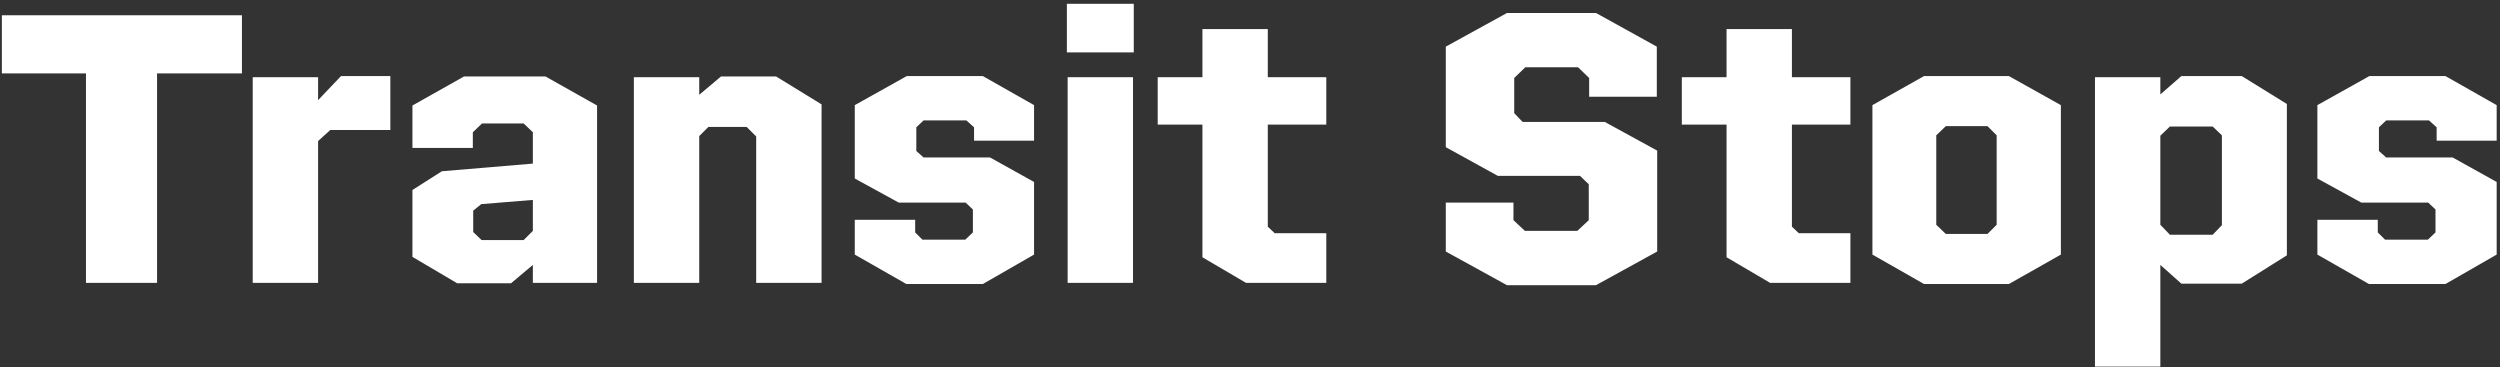 <svg width="327" height="48" viewBox="0 0 327 48" fill="none" xmlns="http://www.w3.org/2000/svg">
<rect x="0" y="0" width="327" height="48" fill="#333333" stroke="none"/>
<path d="M0.245 9.6V2H31.645V9.6H20.544V37H11.245V9.6H0.245ZM41.606 37H33.056V10.1H41.606V13.1L44.606 9.95H51.056V17H43.206L41.606 18.45V37ZM59.797 37.05L53.947 33.6V24.85L57.797 22.4L69.697 21.4V17.3L68.496 16.15H63.047L61.846 17.3V19.35H53.947V13.8L60.697 10H71.347L78.097 13.8V37H69.697V34.65L66.847 37.05H59.797ZM62.996 31.4H68.496L69.697 30.2V26.15L62.947 26.7L61.897 27.55V30.35L62.996 31.4ZM91.46 37H82.91V10.1H91.46V12.4L94.31 10H101.51L107.46 13.65V37H98.91V17.85L97.66 16.6H92.66L91.46 17.8V37ZM119.705 30.4L120.655 31.35H126.255L127.255 30.4V27.4L126.305 26.5H117.555L111.805 23.35V13.75L118.605 9.95H128.555L135.255 13.75V18.4H127.405V16.65L126.405 15.75H120.805L119.855 16.65V19.75L120.805 20.6H129.505L135.255 23.8V33.3L128.555 37.15H118.555L111.805 33.3V28.75H119.705V30.4ZM148.298 6.85H139.548V0.5H148.298V6.85ZM148.198 37H139.648V10.1H148.198V37ZM151.428 16.3V10.1H157.278V3.8H165.828V10.1H173.478V16.3H165.828V29.65L166.728 30.5H173.478V37H162.978L157.278 33.65V16.3H151.428ZM198.06 10.2V14.8L199.16 15.95H209.91L216.76 19.7V32.9L208.76 37.3H197.11L189.11 32.9V26.5H197.96V28.8L199.46 30.2H206.31L207.81 28.8V24.1L206.66 23H195.91L189.11 19.25V6.1L197.11 1.7H208.76L216.71 6.1V12.65H207.86V10.2L206.41 8.8H199.51L198.06 10.2ZM219.983 16.3V10.1H225.833V3.8H234.383V10.1H242.033V16.3H234.383V29.65L235.283 30.5H242.033V37H231.533L225.833 33.65V16.3H219.983ZM269.563 13.75V33.3L262.763 37.15H251.663L244.913 33.3V13.75L251.663 9.95H262.763L269.563 13.75ZM261.163 17.7L259.963 16.5H254.513L253.263 17.7V29.4L254.513 30.6H259.963L261.163 29.4V17.7ZM274.023 47.95V10.1H282.573V12.35L285.323 9.95H293.223L299.123 13.6V33.4L293.223 37.1H285.323L282.573 34.65V47.95H274.023ZM283.823 30.7H289.423L290.623 29.45V17.7L289.423 16.55H283.823L282.573 17.75V29.4L283.823 30.7ZM311.014 30.4L311.964 31.35H317.564L318.564 30.4V27.4L317.614 26.5H308.864L303.114 23.35V13.75L309.914 9.95H319.864L326.564 13.75V18.4H318.714V16.65L317.714 15.75H312.114L311.164 16.65V19.75L312.114 20.6H320.814L326.564 23.8V33.3L319.864 37.15H309.864L303.114 33.3V28.75H311.014V30.4Z" fill="white"/>
</svg>

